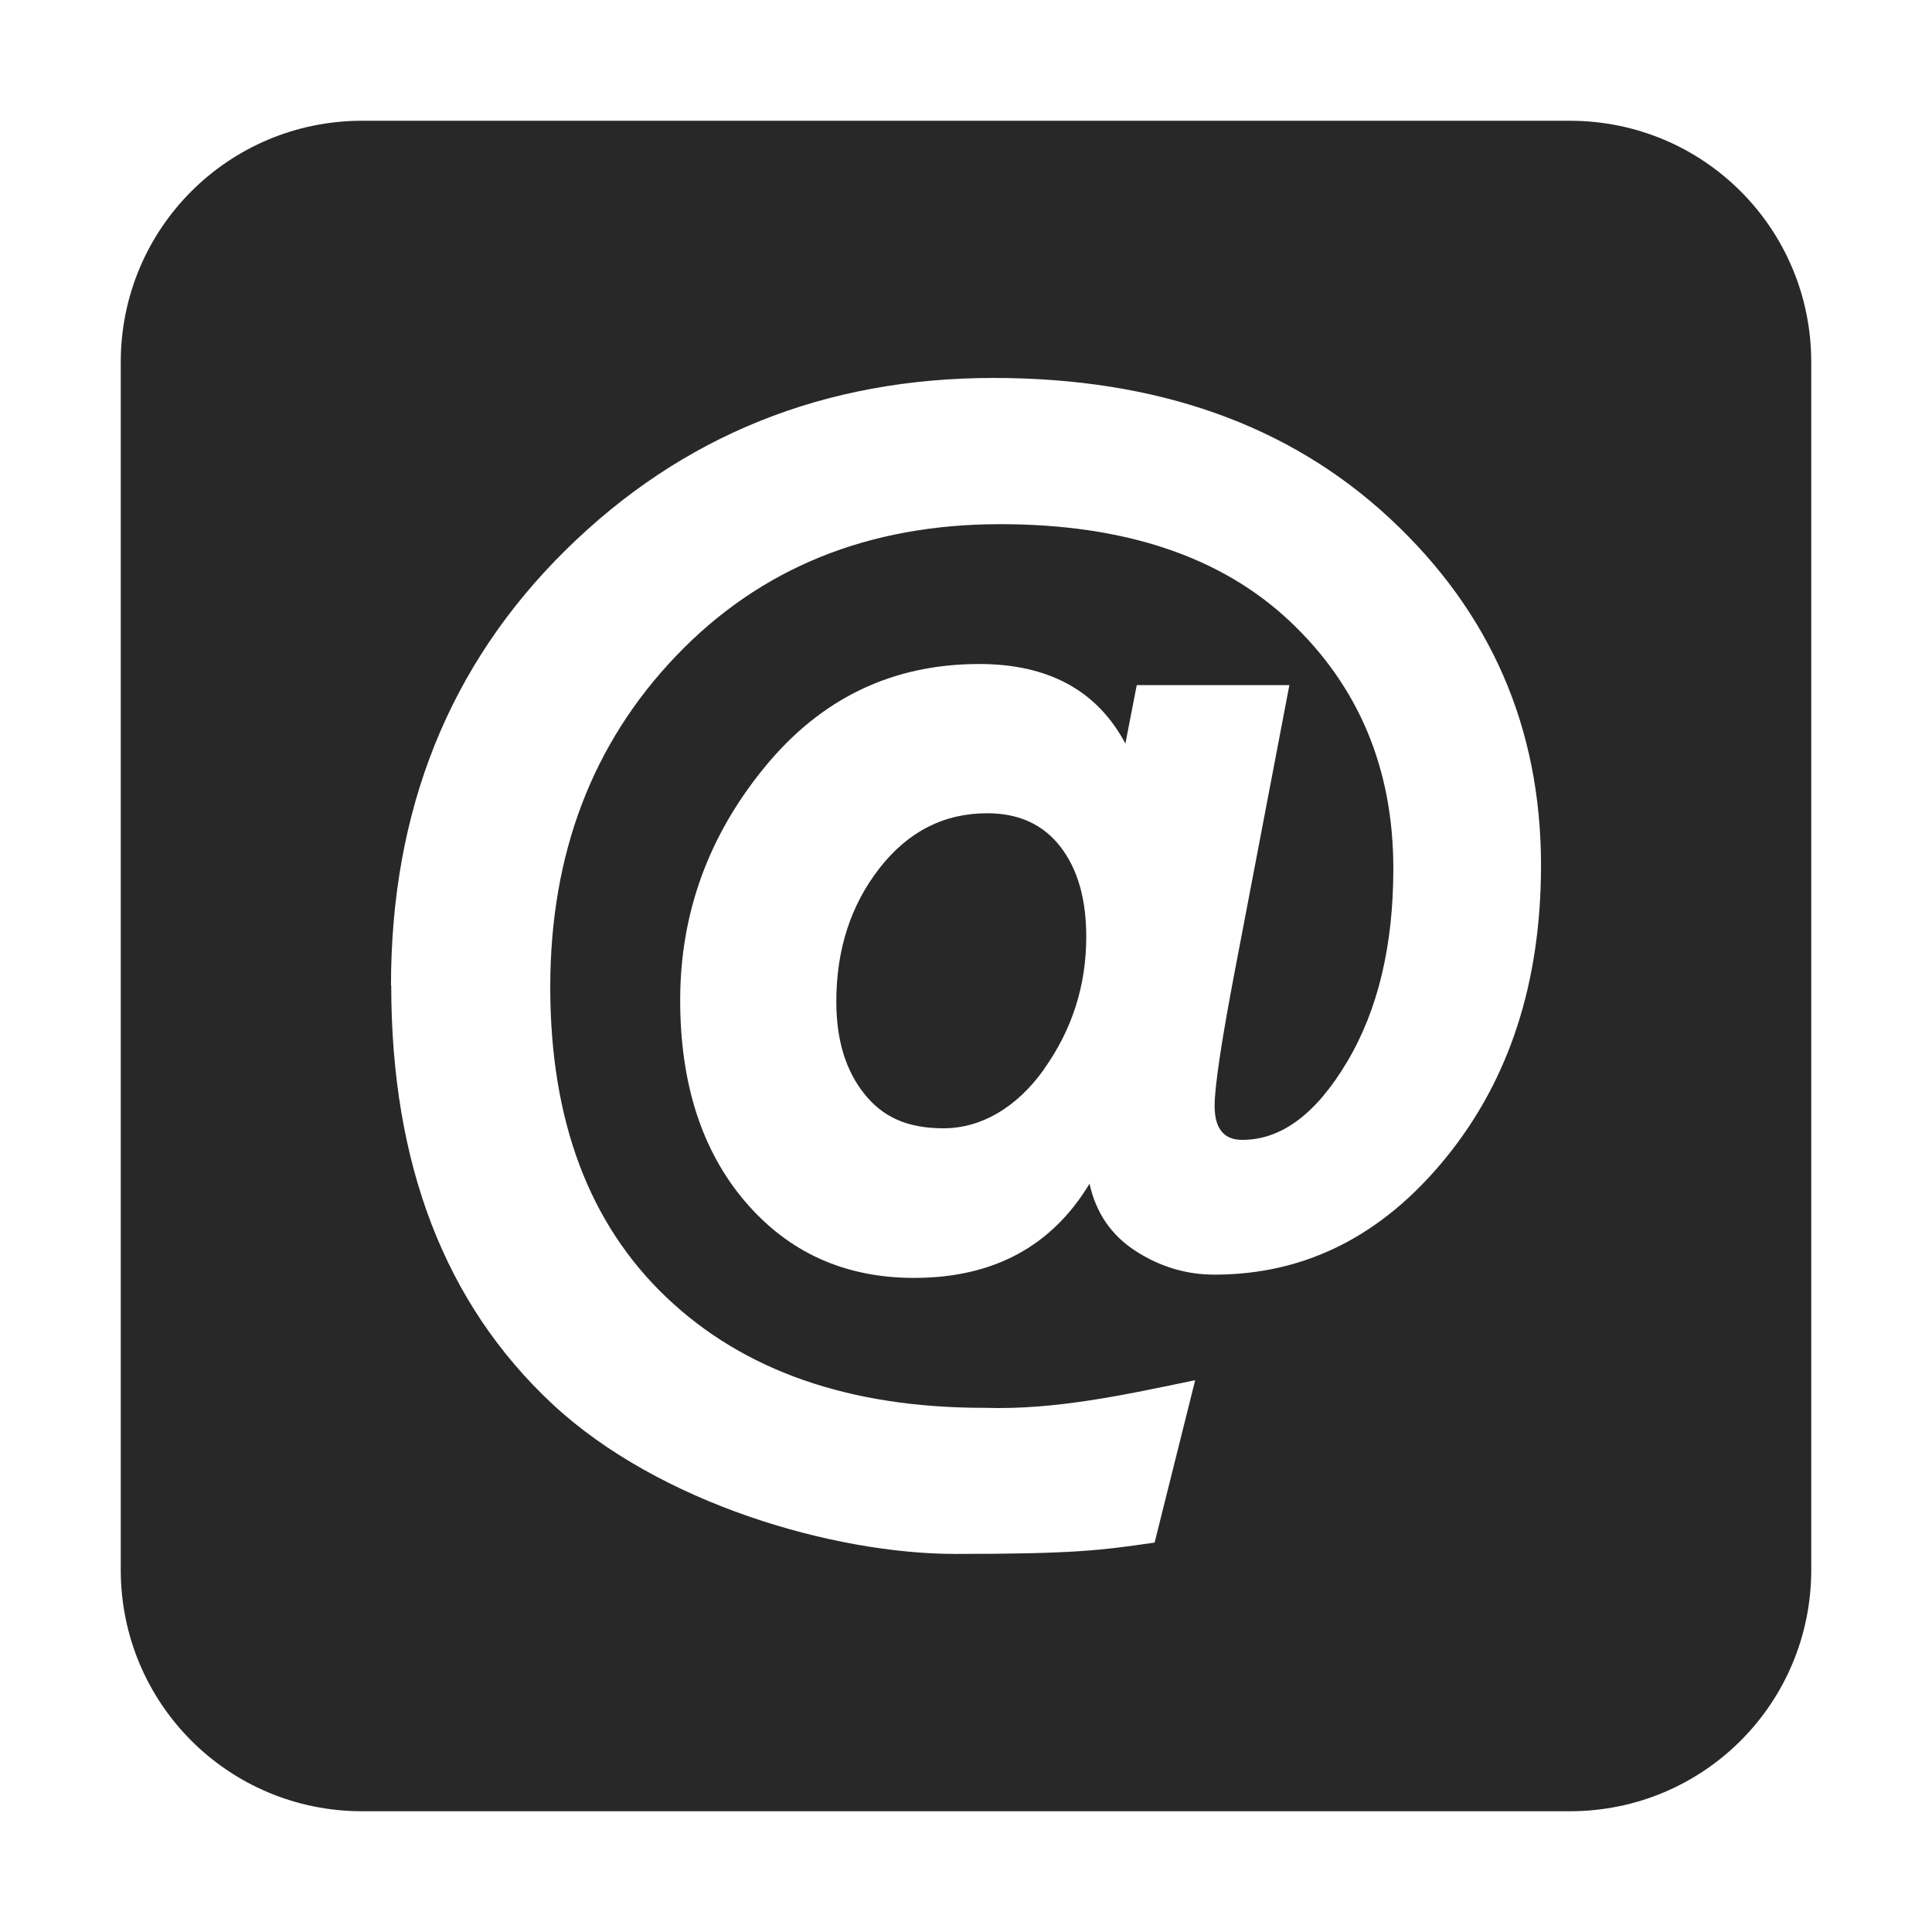 <svg width="16" height="16" version="1.1" xmlns="http://www.w3.org/2000/svg">
  <defs>
    <style id="current-color-scheme" type="text/css">.ColorScheme-Text { color:#282828; } .ColorScheme-Highlight { color:#458588; }</style>
  </defs>
  <path class="ColorScheme-Text" d="m3 1c-1.108 0-2 0.892-2 2v10c0 1.108 0.892 2 2 2h10c1.108 0 2-0.892 2-2v-10c0-1.108-0.892-2-2-2zm5.646 7.854c0.233-0.327 0.35-0.693 0.35-1.096 0-0.314-0.072-0.563-0.215-0.747-0.143-0.184-0.345-0.276-0.605-0.276-0.359 0-0.657 0.152-0.894 0.457s-0.356 0.673-0.356 1.103c0 0.314 0.076 0.567 0.229 0.76 0.152 0.193 0.354 0.289 0.659 0.289s0.601-0.164 0.834-0.491zm-5.408-0.693c0-1.453 0.482-2.654 1.446-3.605 0.964-0.951 2.146-1.426 3.545-1.426 1.354 0 2.448 0.388 3.282 1.164 0.834 0.776 1.251 1.733 1.251 2.872 0 0.969-0.262 1.776-0.787 2.421-0.525 0.646-1.164 0.969-1.917 0.969-0.233 0-0.451-0.065-0.652-0.195-0.202-0.13-0.33-0.316-0.383-0.558-0.314 0.52-0.798 0.78-1.453 0.78-0.574 0-1.04-0.211-1.399-0.632s-0.538-0.978-0.538-1.668c0-0.717 0.233-1.361 0.7-1.93 0.466-0.57 1.058-0.854 1.776-0.854 0.574 0 0.978 0.22 1.211 0.659l0.094-0.484h1.264c-0.148 0.776-0.296 1.551-0.444 2.327-0.117 0.61-0.175 0.995-0.175 1.157 0 0.188 0.076 0.282 0.229 0.282 0.323 0 0.612-0.215 0.868-0.646 0.256-0.43 0.383-0.964 0.383-1.601 0-0.825-0.285-1.507-0.854-2.045s-1.37-0.807-2.401-0.807c-1.094 0-1.989 0.363-2.684 1.09-0.695 0.726-1.043 1.641-1.043 2.744s0.321 1.959 0.962 2.569 1.518 0.915 2.63 0.915c0.595 0.019 1.172-0.109 1.749-0.229l-0.336 1.345c-0.439 0.063-0.65 0.094-1.65 0.094-1 2e-6 -2.453-0.415-3.34-1.244s-1.332-1.984-1.332-3.464z" fill="currentColor"/>
</svg>
